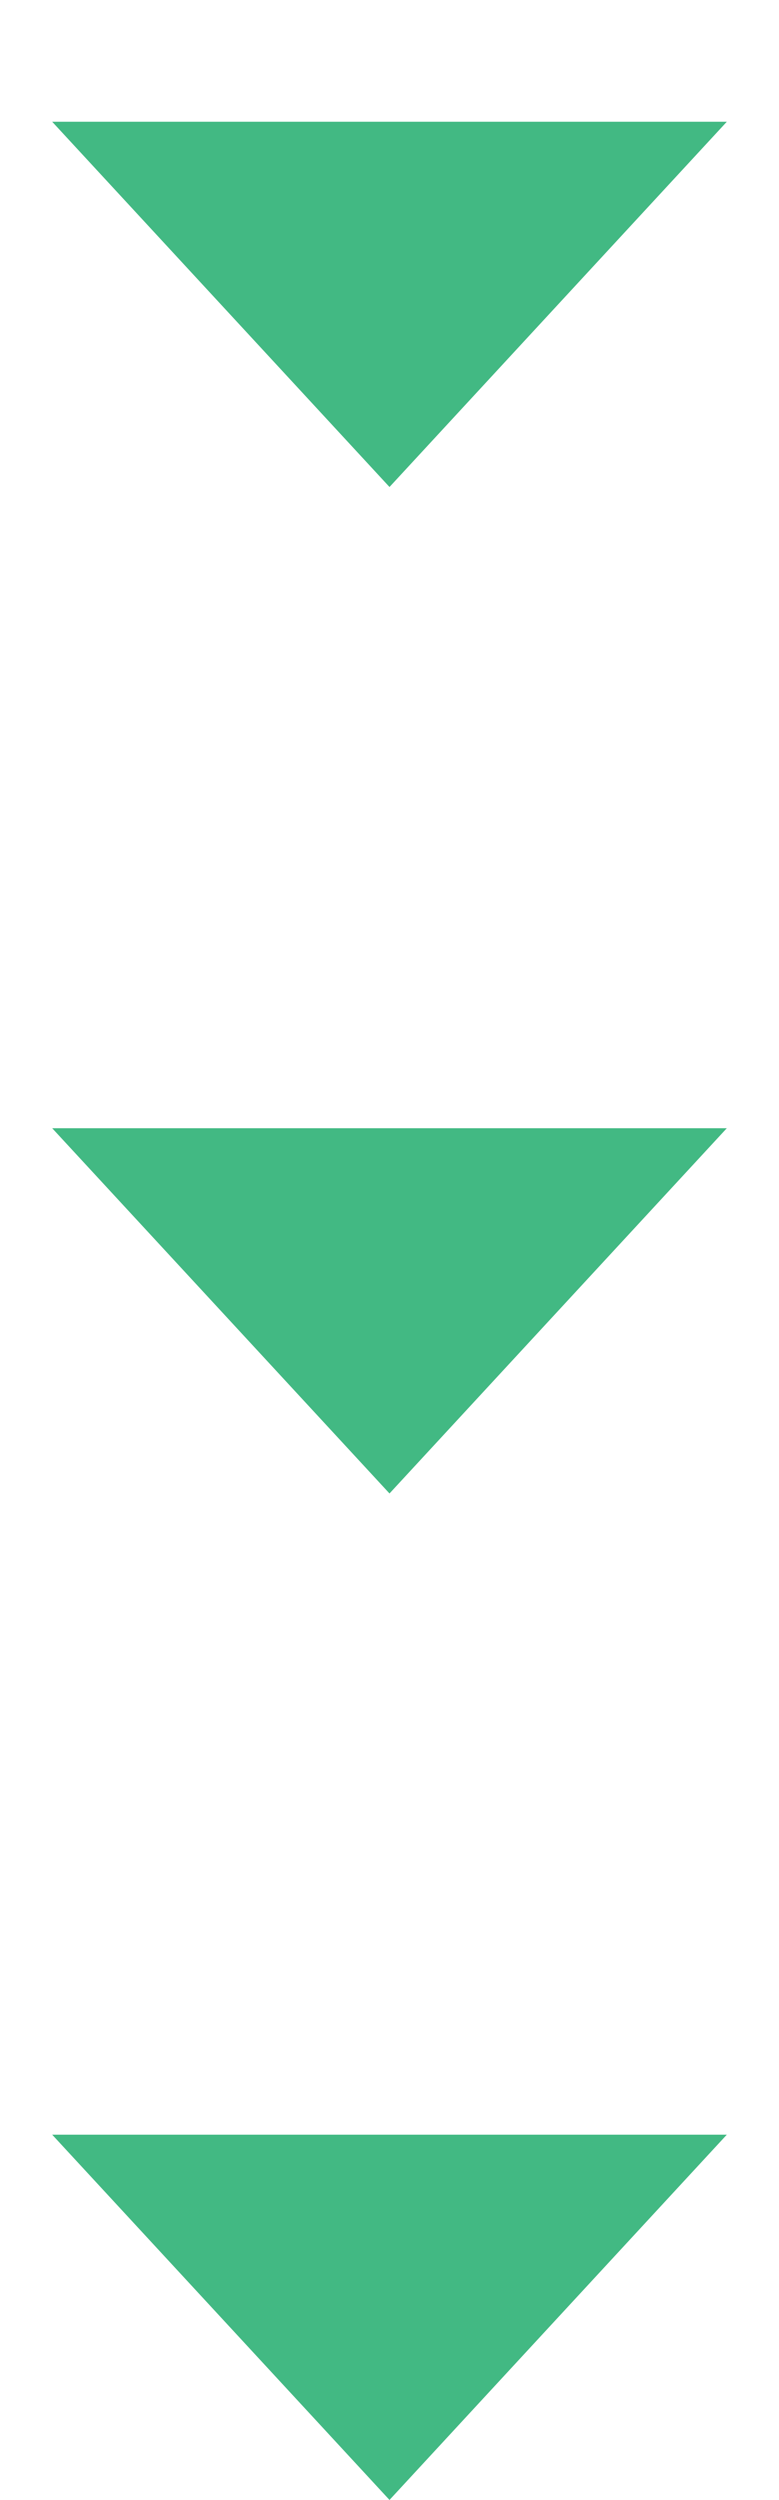 <svg width="24" height="77" viewBox="0 0 24 77" fill="none" xmlns="http://www.w3.org/2000/svg">
<path d="M12 15L1.608 3.75L22.392 3.75L12 15Z" fill="#42B983"/>
<path d="M12 46L1.608 34.75L22.392 34.75L12 46Z" fill="#42B983"/>
<path d="M12 77L1.608 65.75L22.392 65.75L12 77Z" fill="#42B983"/>
</svg>

